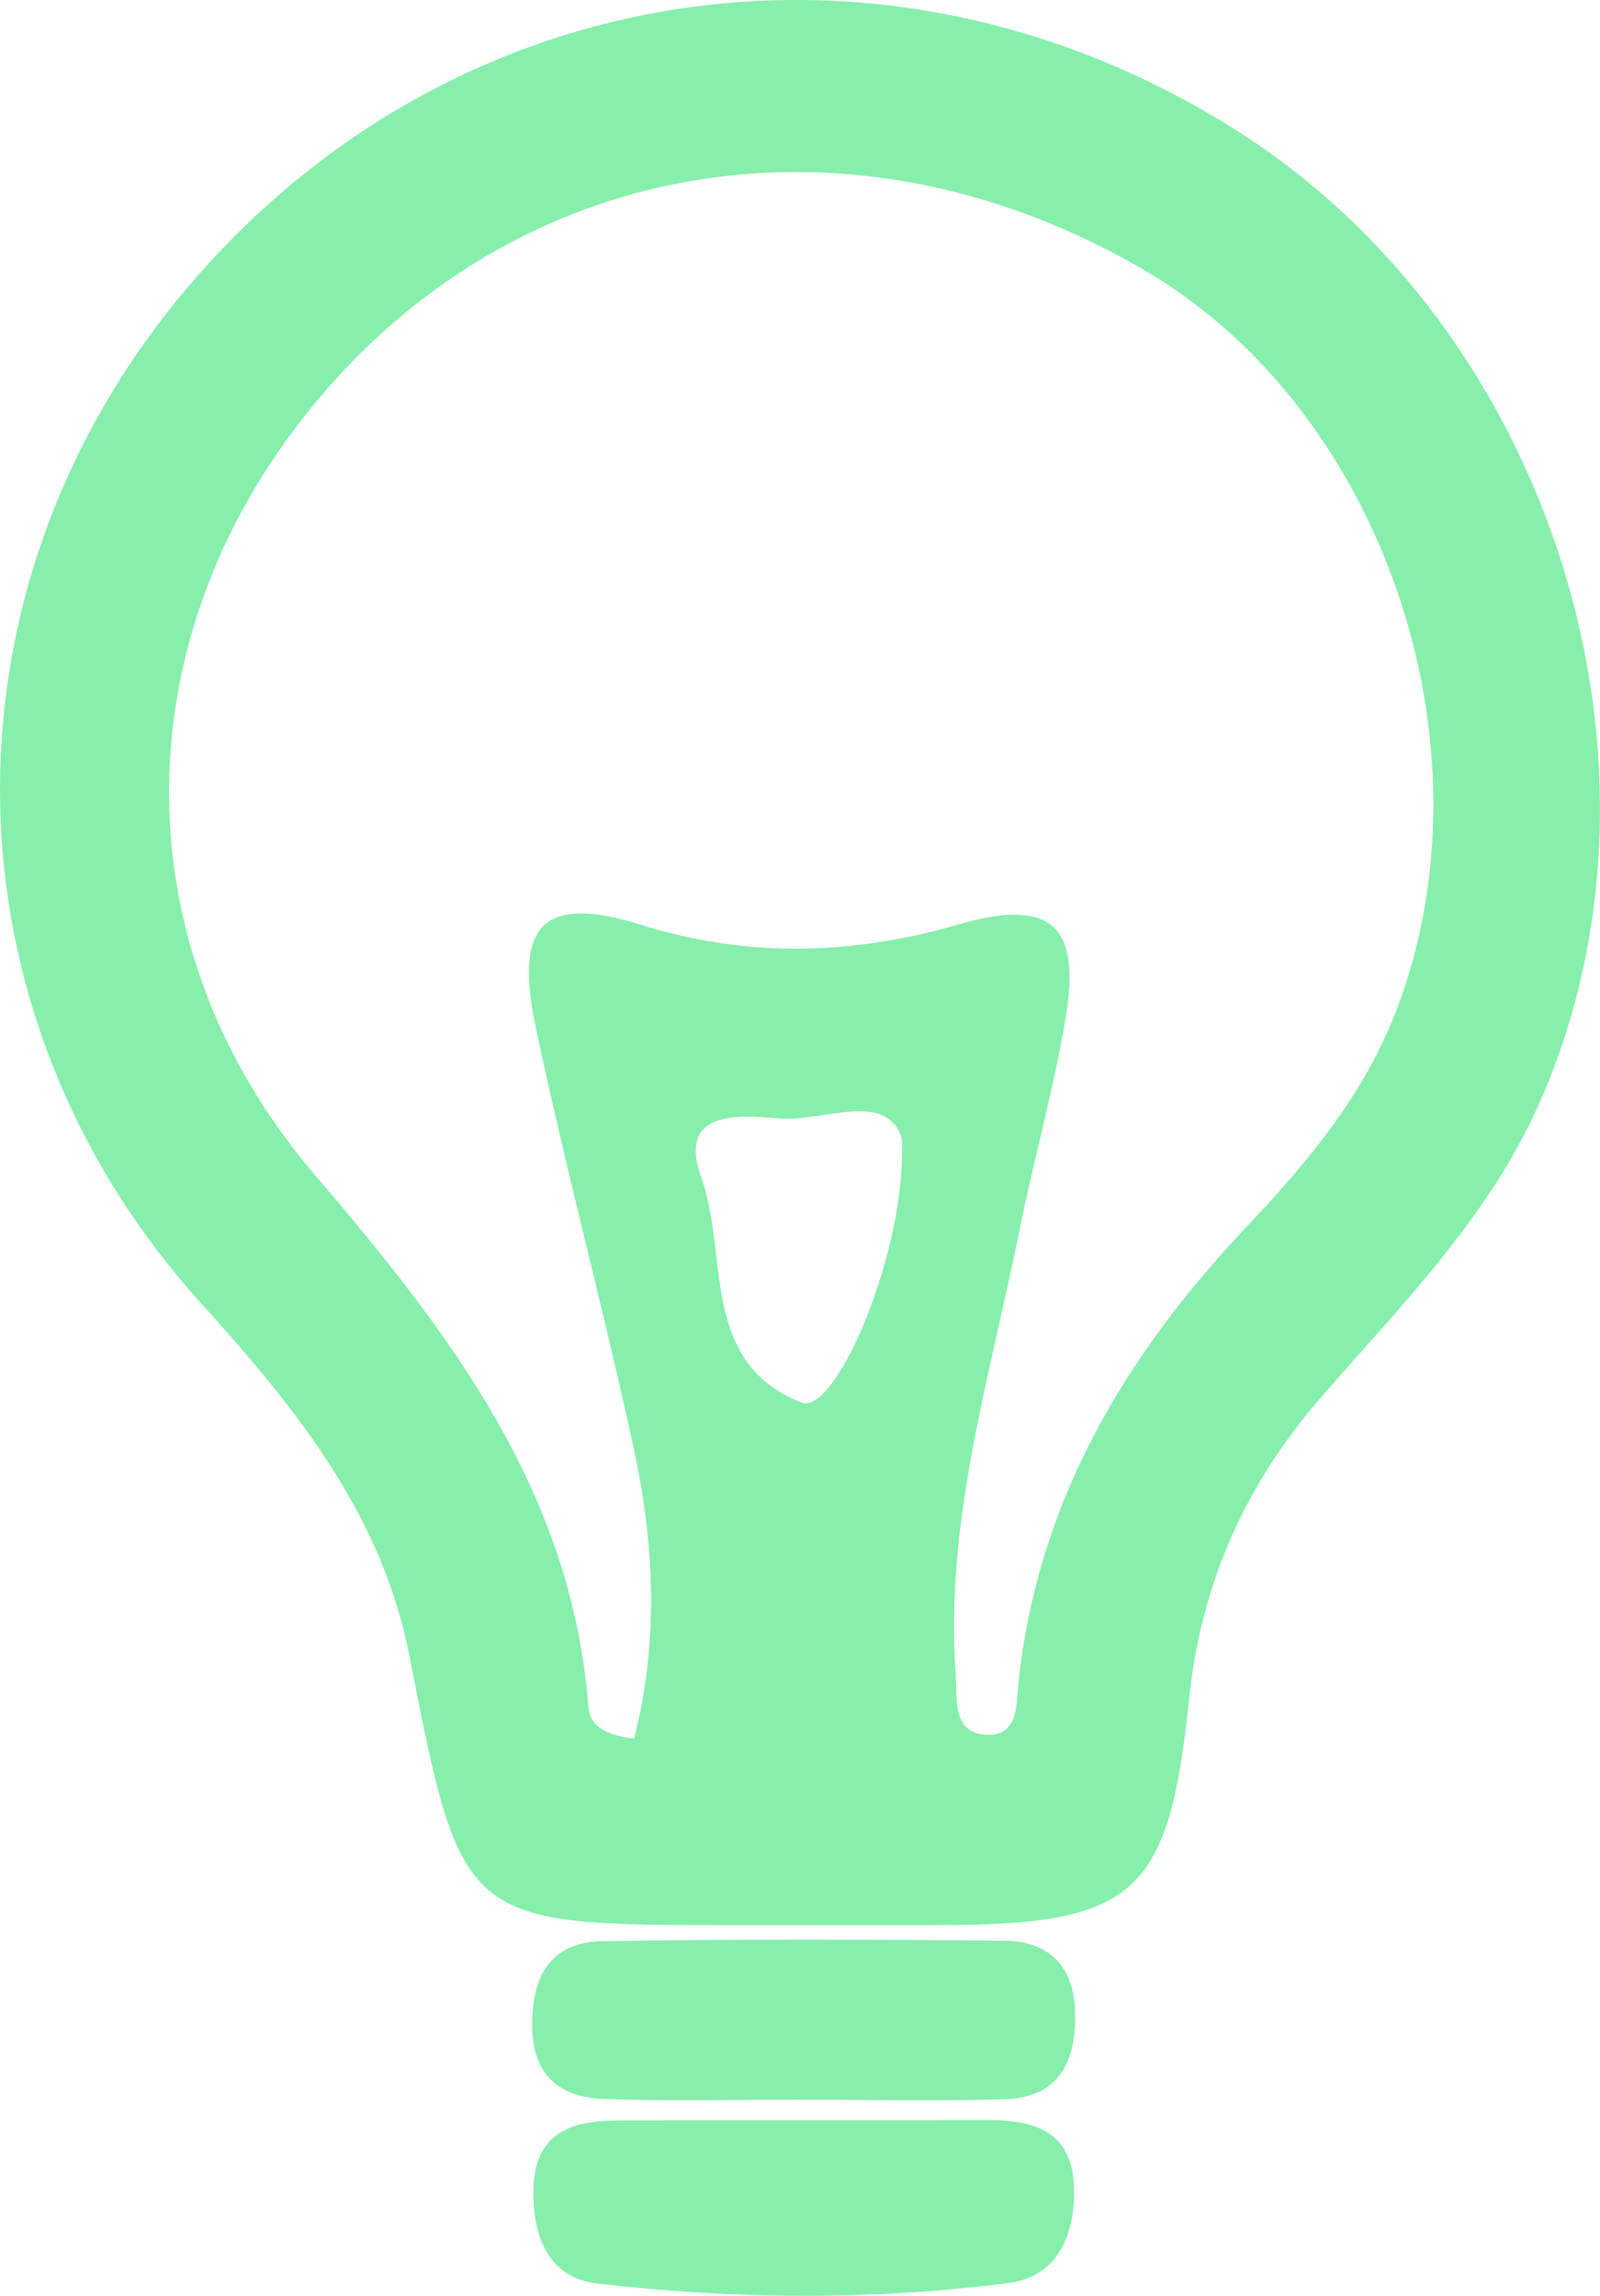 <svg xmlns="http://www.w3.org/2000/svg" viewBox="0 0 899.98 1290.8"><defs><style>.cls-1{fill:#86efac;}</style></defs><title>colour brand</title><g id="Layer_2" data-name="Layer 2"><g id="Layer_1-2" data-name="Layer 1"><path class="cls-1" d="M447.79,1082.43q-16.23,0-32.44,0c-155.22,0-155.46,0-185.13-151.67-15.67-80.14-64.67-140-117.31-198.23C-34,570-37.84,333.35,103.19,164.4c148.58-178,393.71-216,591.3-91.7C873.22,185.13,949.94,430.27,865.88,620.21c-28.57,64.57-78.09,113.86-123.23,165.92-42.78,49.34-67.2,105-73.83,169.39-11.21,108.82-30.14,126.3-136.68,126.87C504,1082.54,475.91,1082.41,447.79,1082.43ZM356.68,977.52c13.69-53.35,11.68-107.69.14-161.46-17.21-80.19-38.91-159.42-55.7-239.69-12.14-58,5.77-73.18,59.57-56.34,59.38,18.59,118.67,17.07,178.15-.18,51.77-15,69.43-.36,60.54,52.51-6.78,40.38-18,80-26.12,120.18-16.55,82.22-41.89,163.27-35.7,248.7,1,13.93-2.43,34.57,19.17,34.15,16.62-.32,14.95-18.75,16.29-30.82,11.2-101.24,60-182.85,128.76-255.43,34-35.93,65.89-74.13,84-121.9C842,419.08,778.26,231,644.4,152.33,483.22,57.65,297,85.78,180.75,222.37,68.82,353.84,65.54,530.09,177,660.48,252.41,748.74,321.71,838.35,331,960,331.64,968.65,338,975.48,356.68,977.52ZM507.26,640.14c-8.62-27.57-44.16-9.09-69.49-11.32-22.12-1.94-57-4.84-43.35,33.06,15.63,43.49-1.11,104.14,56.39,126.73C470.11,796.19,510.26,702.93,507.26,640.14Z"/><path class="cls-1" d="M449,1180.53c-36.6,0-73.24,1-109.78-.42-24.45-.95-39.58-13.32-39.87-40.67-.3-28,10-47.48,39.53-48,75.35-1.21,150.73-1,226.09-.26,25.28.26,39.37,14.58,39.79,41,.45,27.44-9.47,47.17-39.5,48.11C526.52,1181.5,487.74,1180.58,449,1180.53Z"/><path class="cls-1" d="M451.83,1192.13c34.47-.05,68.95.07,103.42-.09,26.32-.12,47.93,6.15,48.89,37.88.8,26.29-9.3,50.12-36.42,53.62-77,10-154.69,9.29-231.76.37-27.52-3.18-36.6-26.77-35.89-53.4.86-32.33,22.32-38.19,48.34-38.29C382.89,1192.09,417.36,1192.19,451.83,1192.13Z"/></g></g></svg>